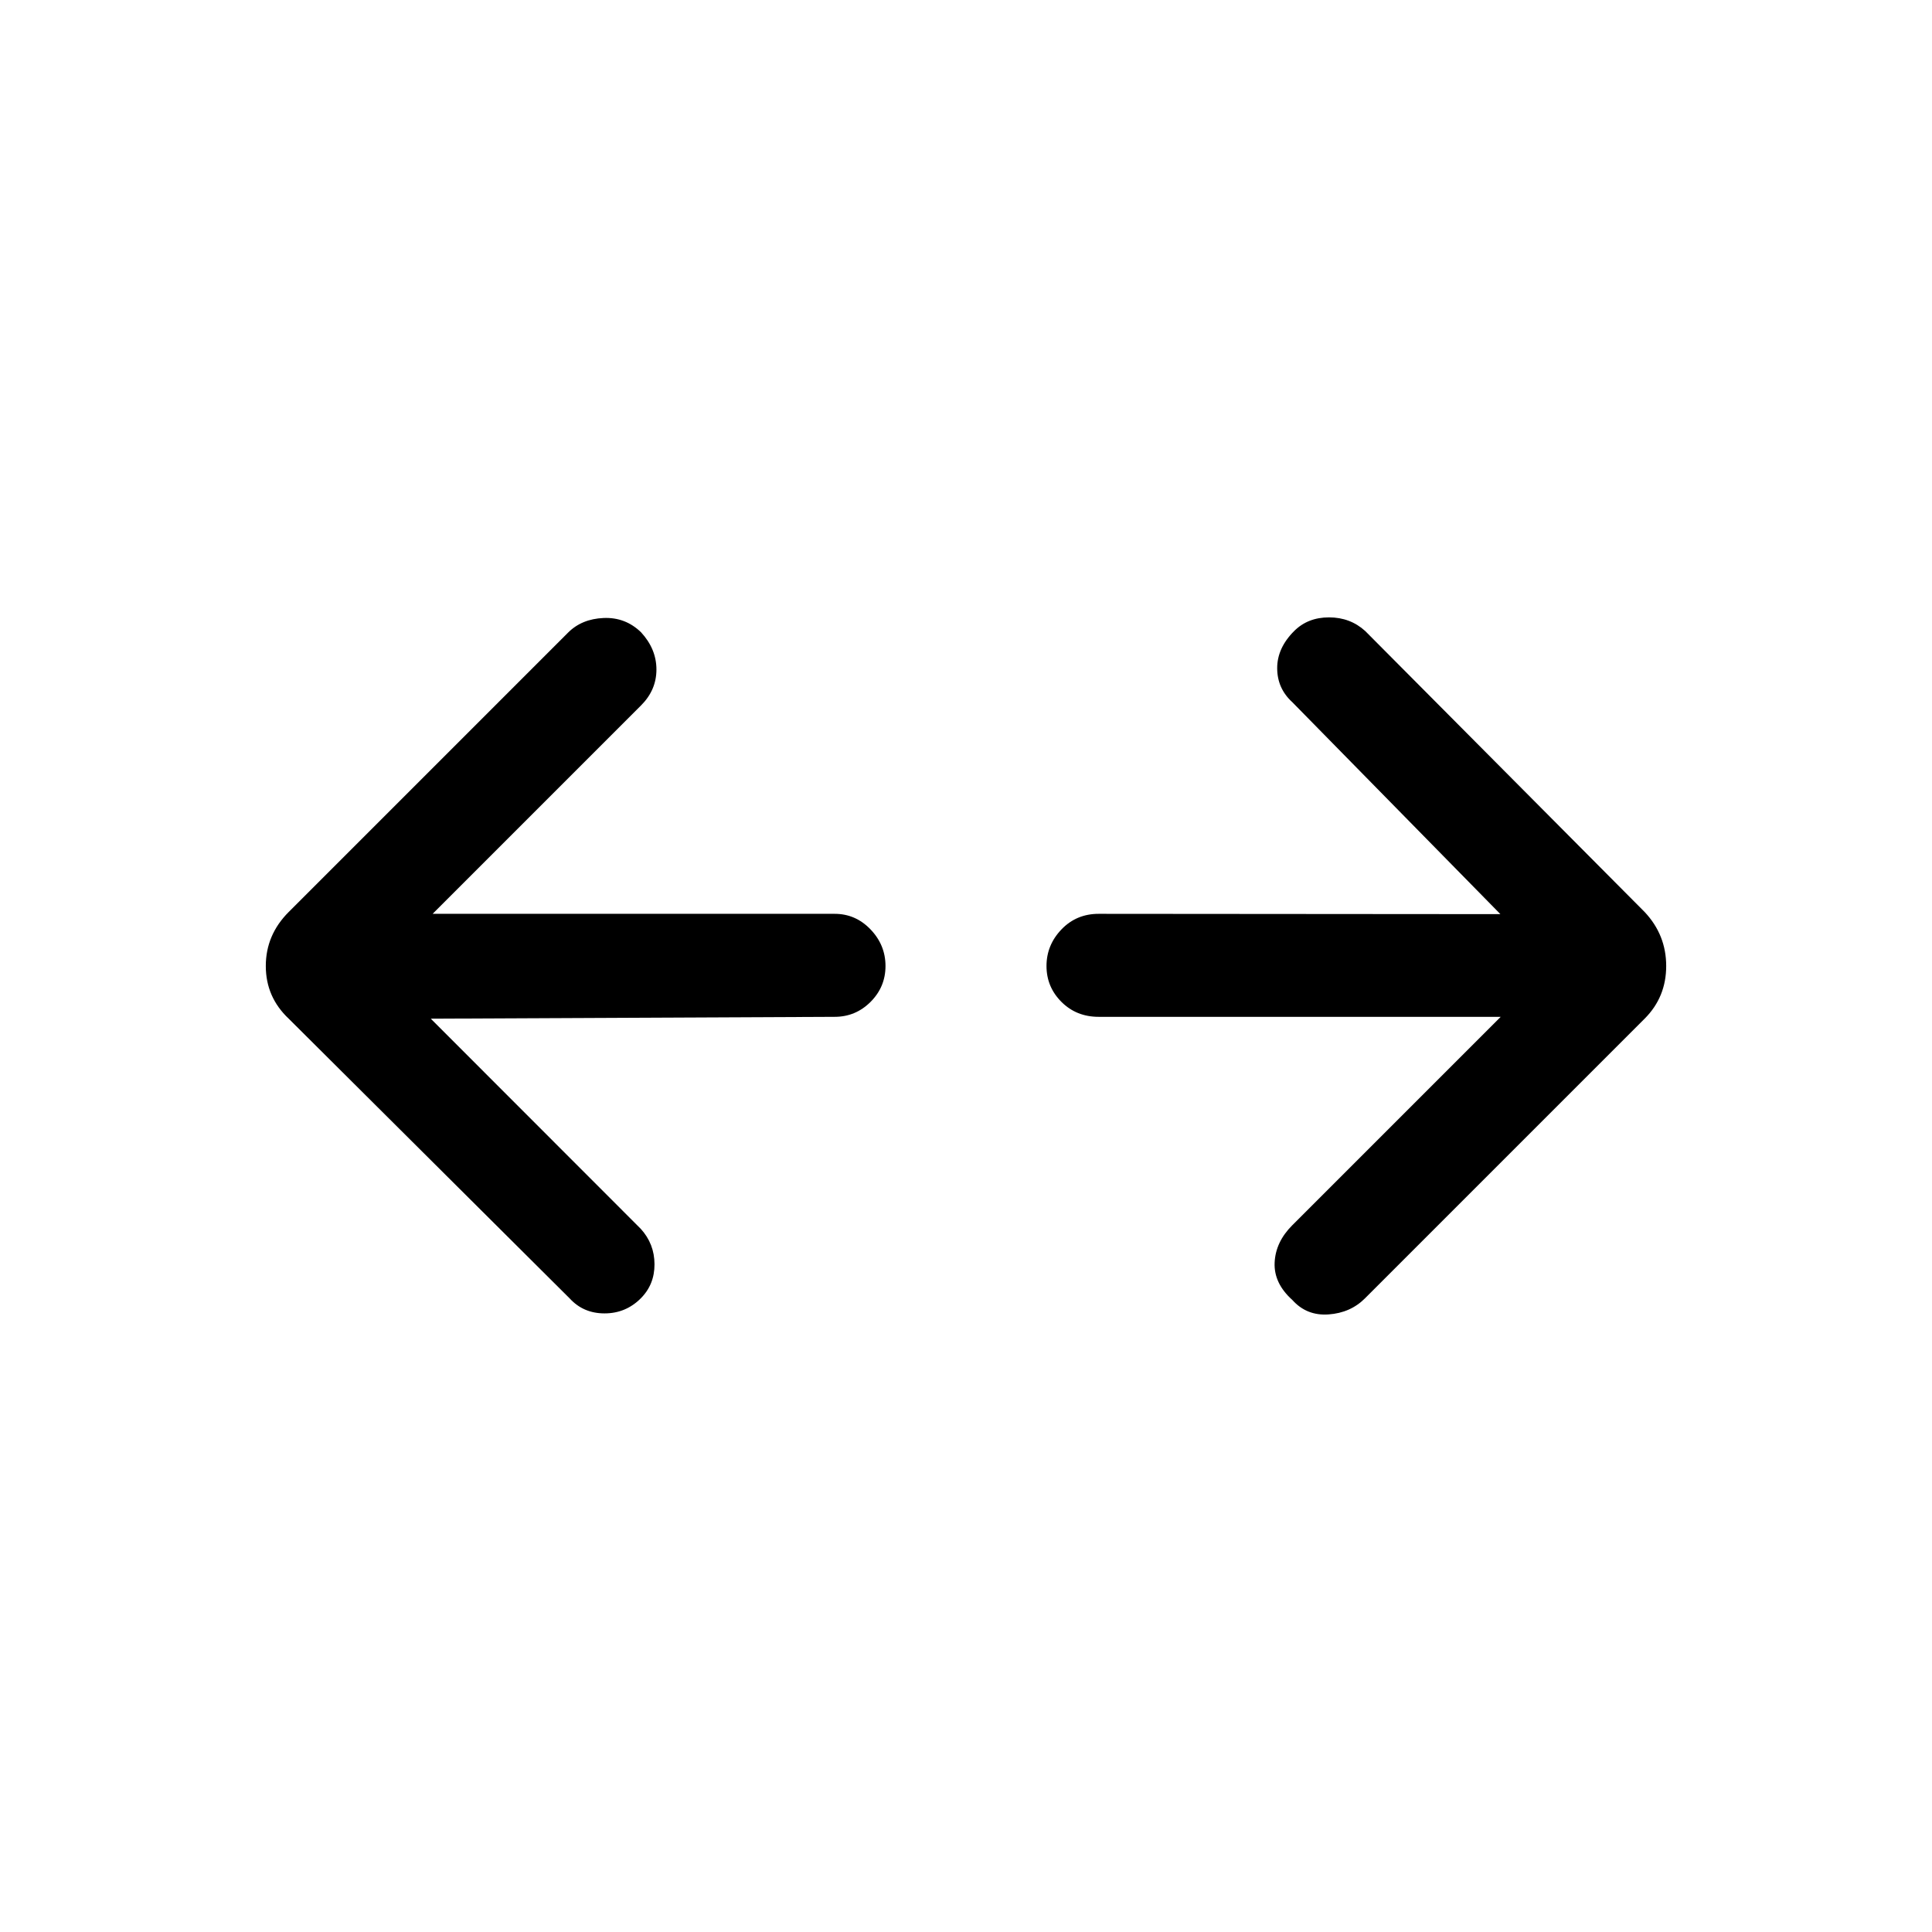 <svg xmlns="http://www.w3.org/2000/svg" height="40" viewBox="0 96 960 960" width="40"><path d="M214.051 602.179 318.384 706.59q6.795 7.462 6.834 17.577.038 10.115-6.834 16.987-7.461 7.461-18 7.461-10.538 0-17.333-7.461l-139.59-138.975Q132.077 591.461 132.077 576q0-15.461 11.384-26.846l138.821-138.821q6.795-6.795 17.628-7.256 10.833-.462 18.628 7.102 7.641 8.308 7.641 18.5 0 10.193-7.641 17.834L214.974 550.077h199.77q10.41 0 17.833 7.756Q440 565.59 440 576q0 10.41-7.423 17.833-7.423 7.423-17.833 7.423l-200.693.923Zm531.642-.923h-199.77q-11.077 0-18.5-7.423T520 576q0-10.41 7.423-18.167 7.423-7.756 18.5-7.756l199.616.154-103.411-105.334q-7.461-6.795-7.5-16.833-.038-10.038 8.424-18.5 6.794-6.795 17.333-6.795 10.538 0 18 6.795l138.82 139.59q10.718 11.385 10.718 26.846t-10.718 26.179L678.231 741.154q-7.205 7.205-18.09 7.974-10.884.769-18.013-7.205-9.23-8.308-8.769-18.551.462-10.244 8.769-18.551l103.565-103.565Z"/></svg>